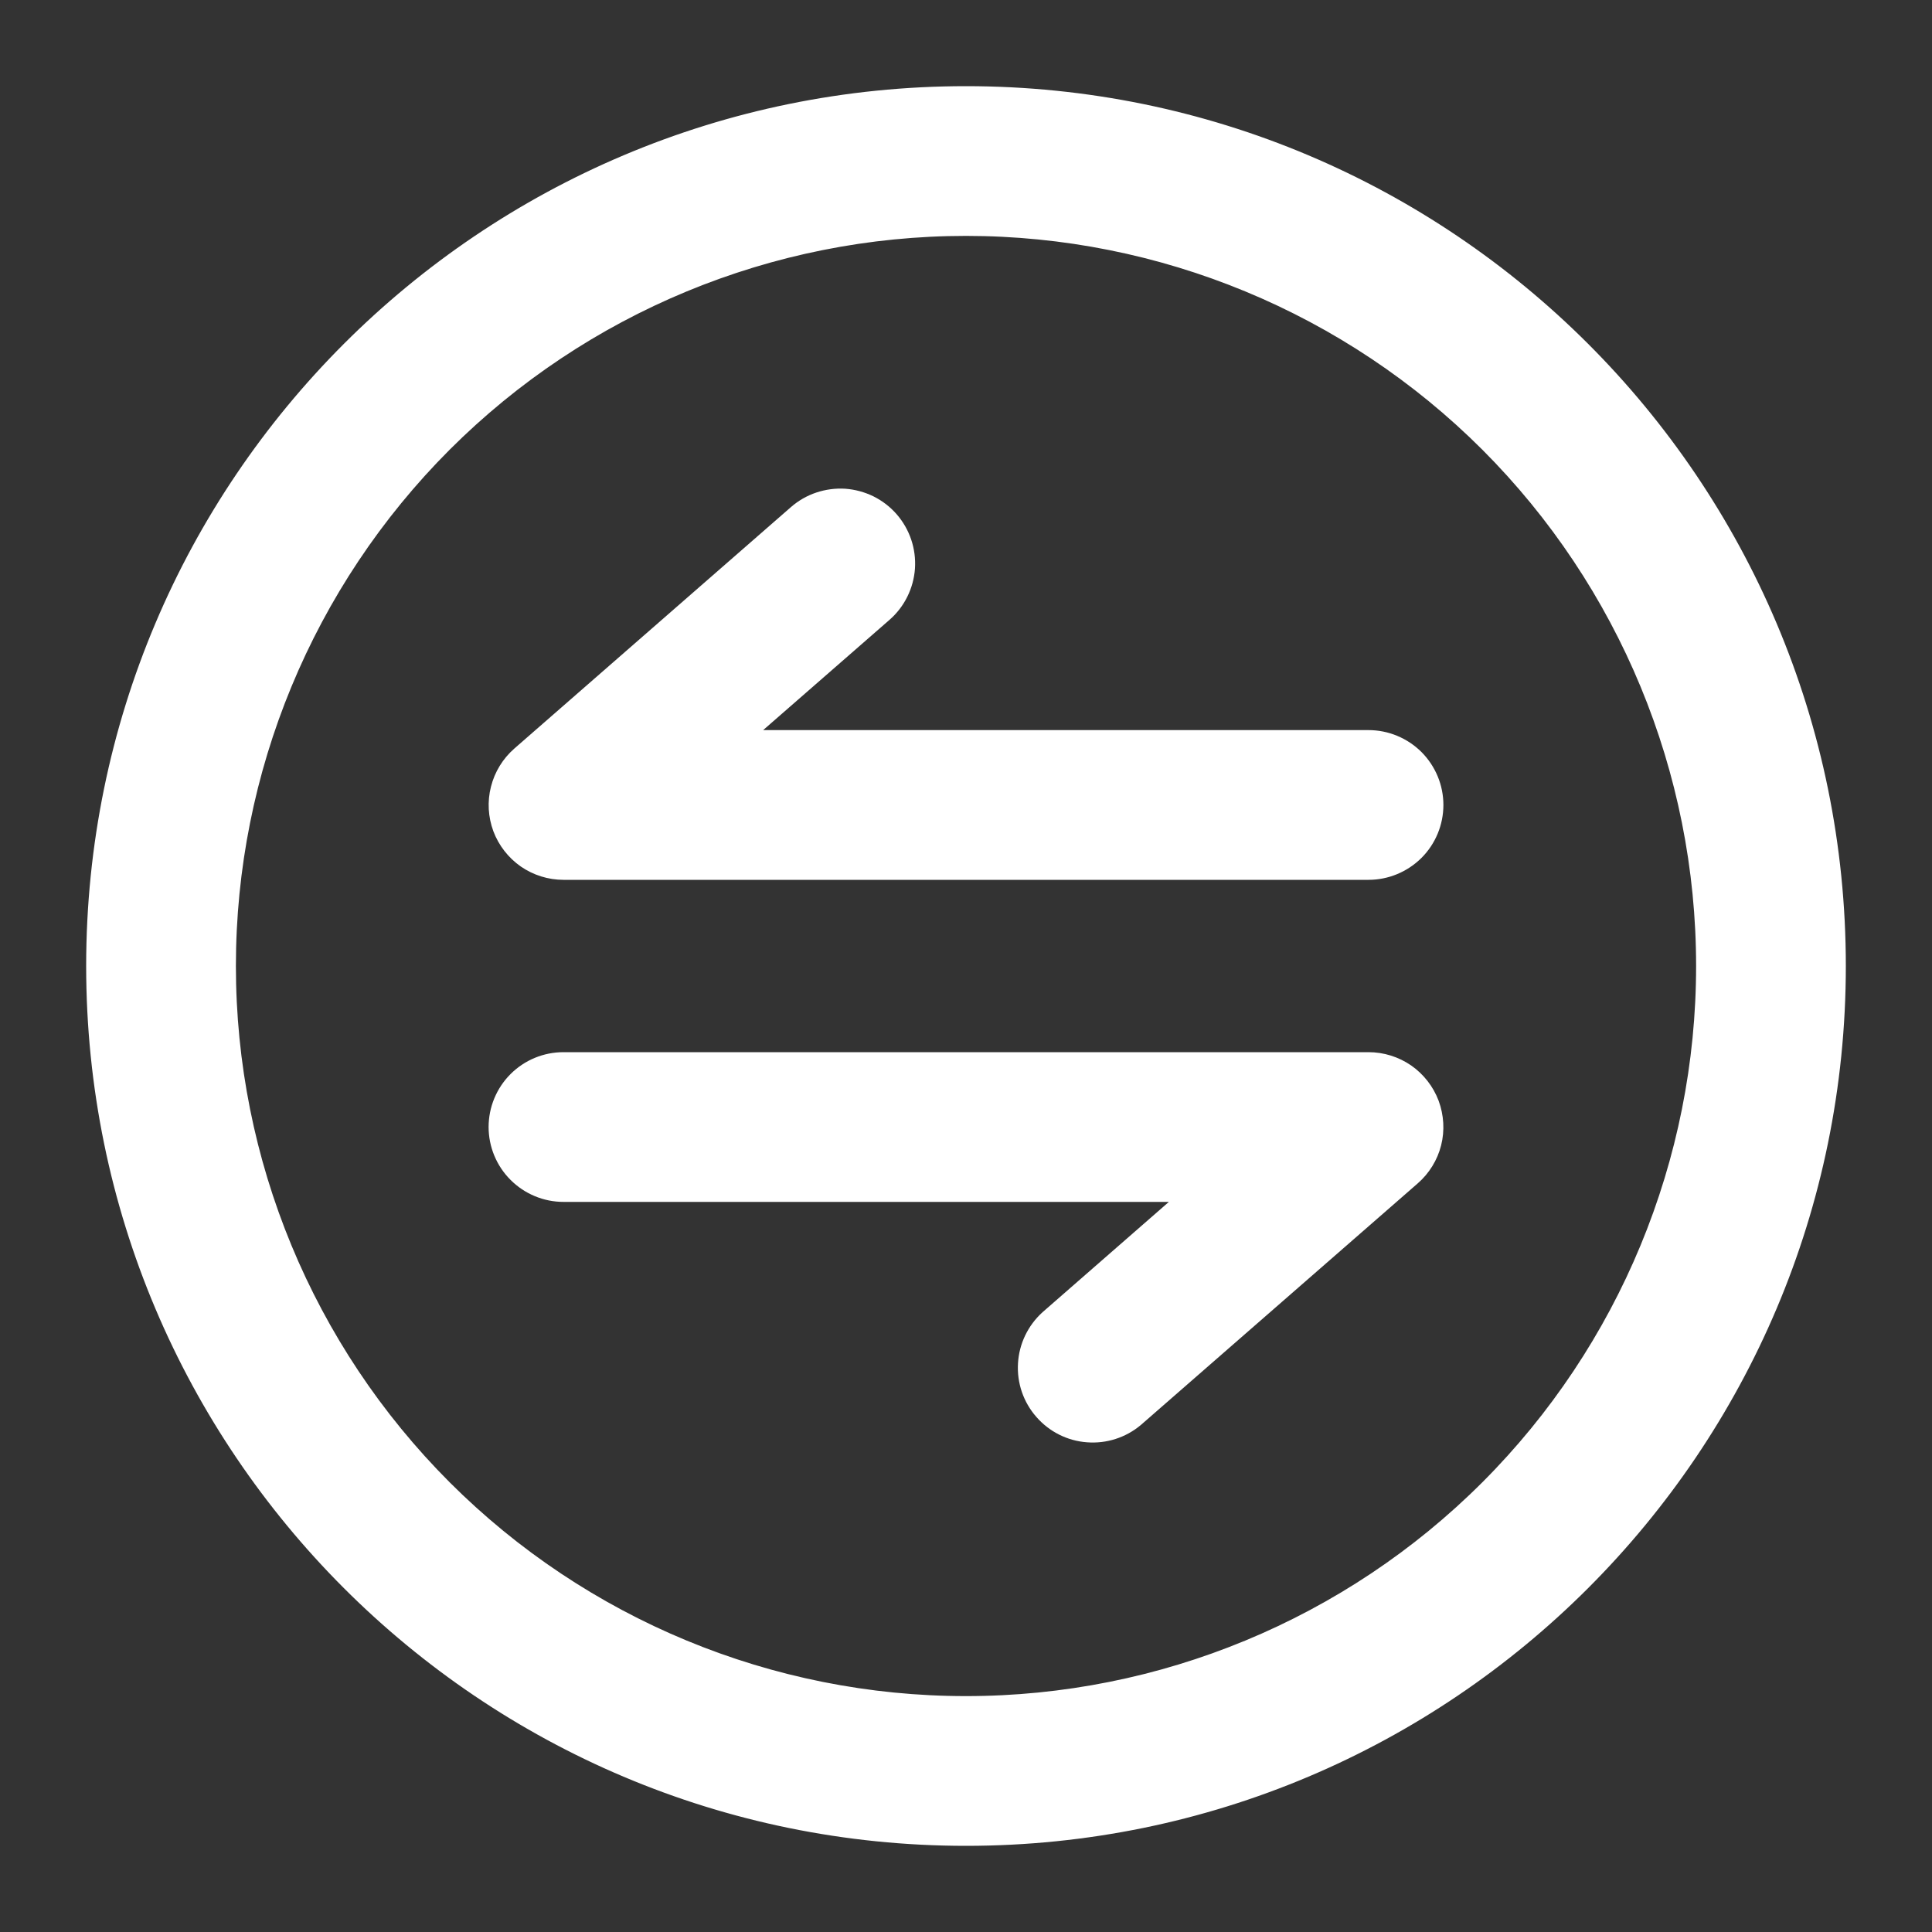 <svg width="20" height="20" viewBox="0 0 20 20" fill="none" xmlns="http://www.w3.org/2000/svg">
<rect x="0" y="0" width="20" height="20" fill="#333333" stroke="none"/>
<path fill-rule="evenodd" clip-rule="evenodd" d="M10 2.292C7.956 2.292 5.995 3.104 4.549 4.549C3.104 5.995 2.292 7.956 2.292 10C2.292 12.044 3.104 14.005 4.549 15.451C5.995 16.896 7.956 17.708 10 17.708C12.044 17.708 14.005 16.896 15.451 15.451C16.896 14.005 17.708 12.044 17.708 10C17.708 7.956 16.896 5.995 15.451 4.549C14.005 3.104 12.044 2.292 10 2.292ZM1.042 10C1.042 5.052 5.053 1.042 10 1.042C14.947 1.042 18.958 5.052 18.958 10C18.958 14.947 14.947 18.958 10 18.958C5.053 18.958 1.042 14.947 1.042 10Z" fill="white" stroke="white" stroke-width="0.3"/>
<path fill-rule="evenodd" clip-rule="evenodd" d="M9.169 5.422C9.278 5.547 9.333 5.71 9.322 5.876C9.31 6.041 9.234 6.195 9.109 6.304L7.5 7.708H14.167C14.332 7.708 14.491 7.774 14.609 7.891C14.726 8.009 14.792 8.167 14.792 8.333C14.792 8.499 14.726 8.658 14.609 8.775C14.491 8.892 14.332 8.958 14.167 8.958H5.833C5.706 8.958 5.582 8.919 5.477 8.847C5.373 8.774 5.293 8.672 5.248 8.553C5.204 8.434 5.196 8.304 5.228 8.18C5.259 8.057 5.327 7.946 5.423 7.862L8.287 5.362C8.349 5.308 8.42 5.267 8.498 5.241C8.576 5.215 8.658 5.204 8.74 5.209C8.822 5.215 8.902 5.237 8.976 5.273C9.05 5.31 9.115 5.36 9.169 5.422ZM14.752 11.447C14.707 11.328 14.627 11.226 14.523 11.153C14.418 11.081 14.294 11.042 14.167 11.042H5.833C5.668 11.042 5.509 11.107 5.391 11.225C5.274 11.342 5.208 11.501 5.208 11.667C5.208 11.832 5.274 11.991 5.391 12.108C5.509 12.226 5.668 12.292 5.833 12.292H12.5L10.892 13.696C10.771 13.806 10.697 13.959 10.688 14.122C10.678 14.286 10.733 14.446 10.841 14.569C10.949 14.693 11.1 14.769 11.263 14.781C11.426 14.794 11.588 14.742 11.713 14.637L14.578 12.137C14.673 12.054 14.742 11.943 14.773 11.82C14.804 11.697 14.796 11.567 14.752 11.447Z" fill="white" stroke="white" stroke-width="0.3"/>
</svg>
